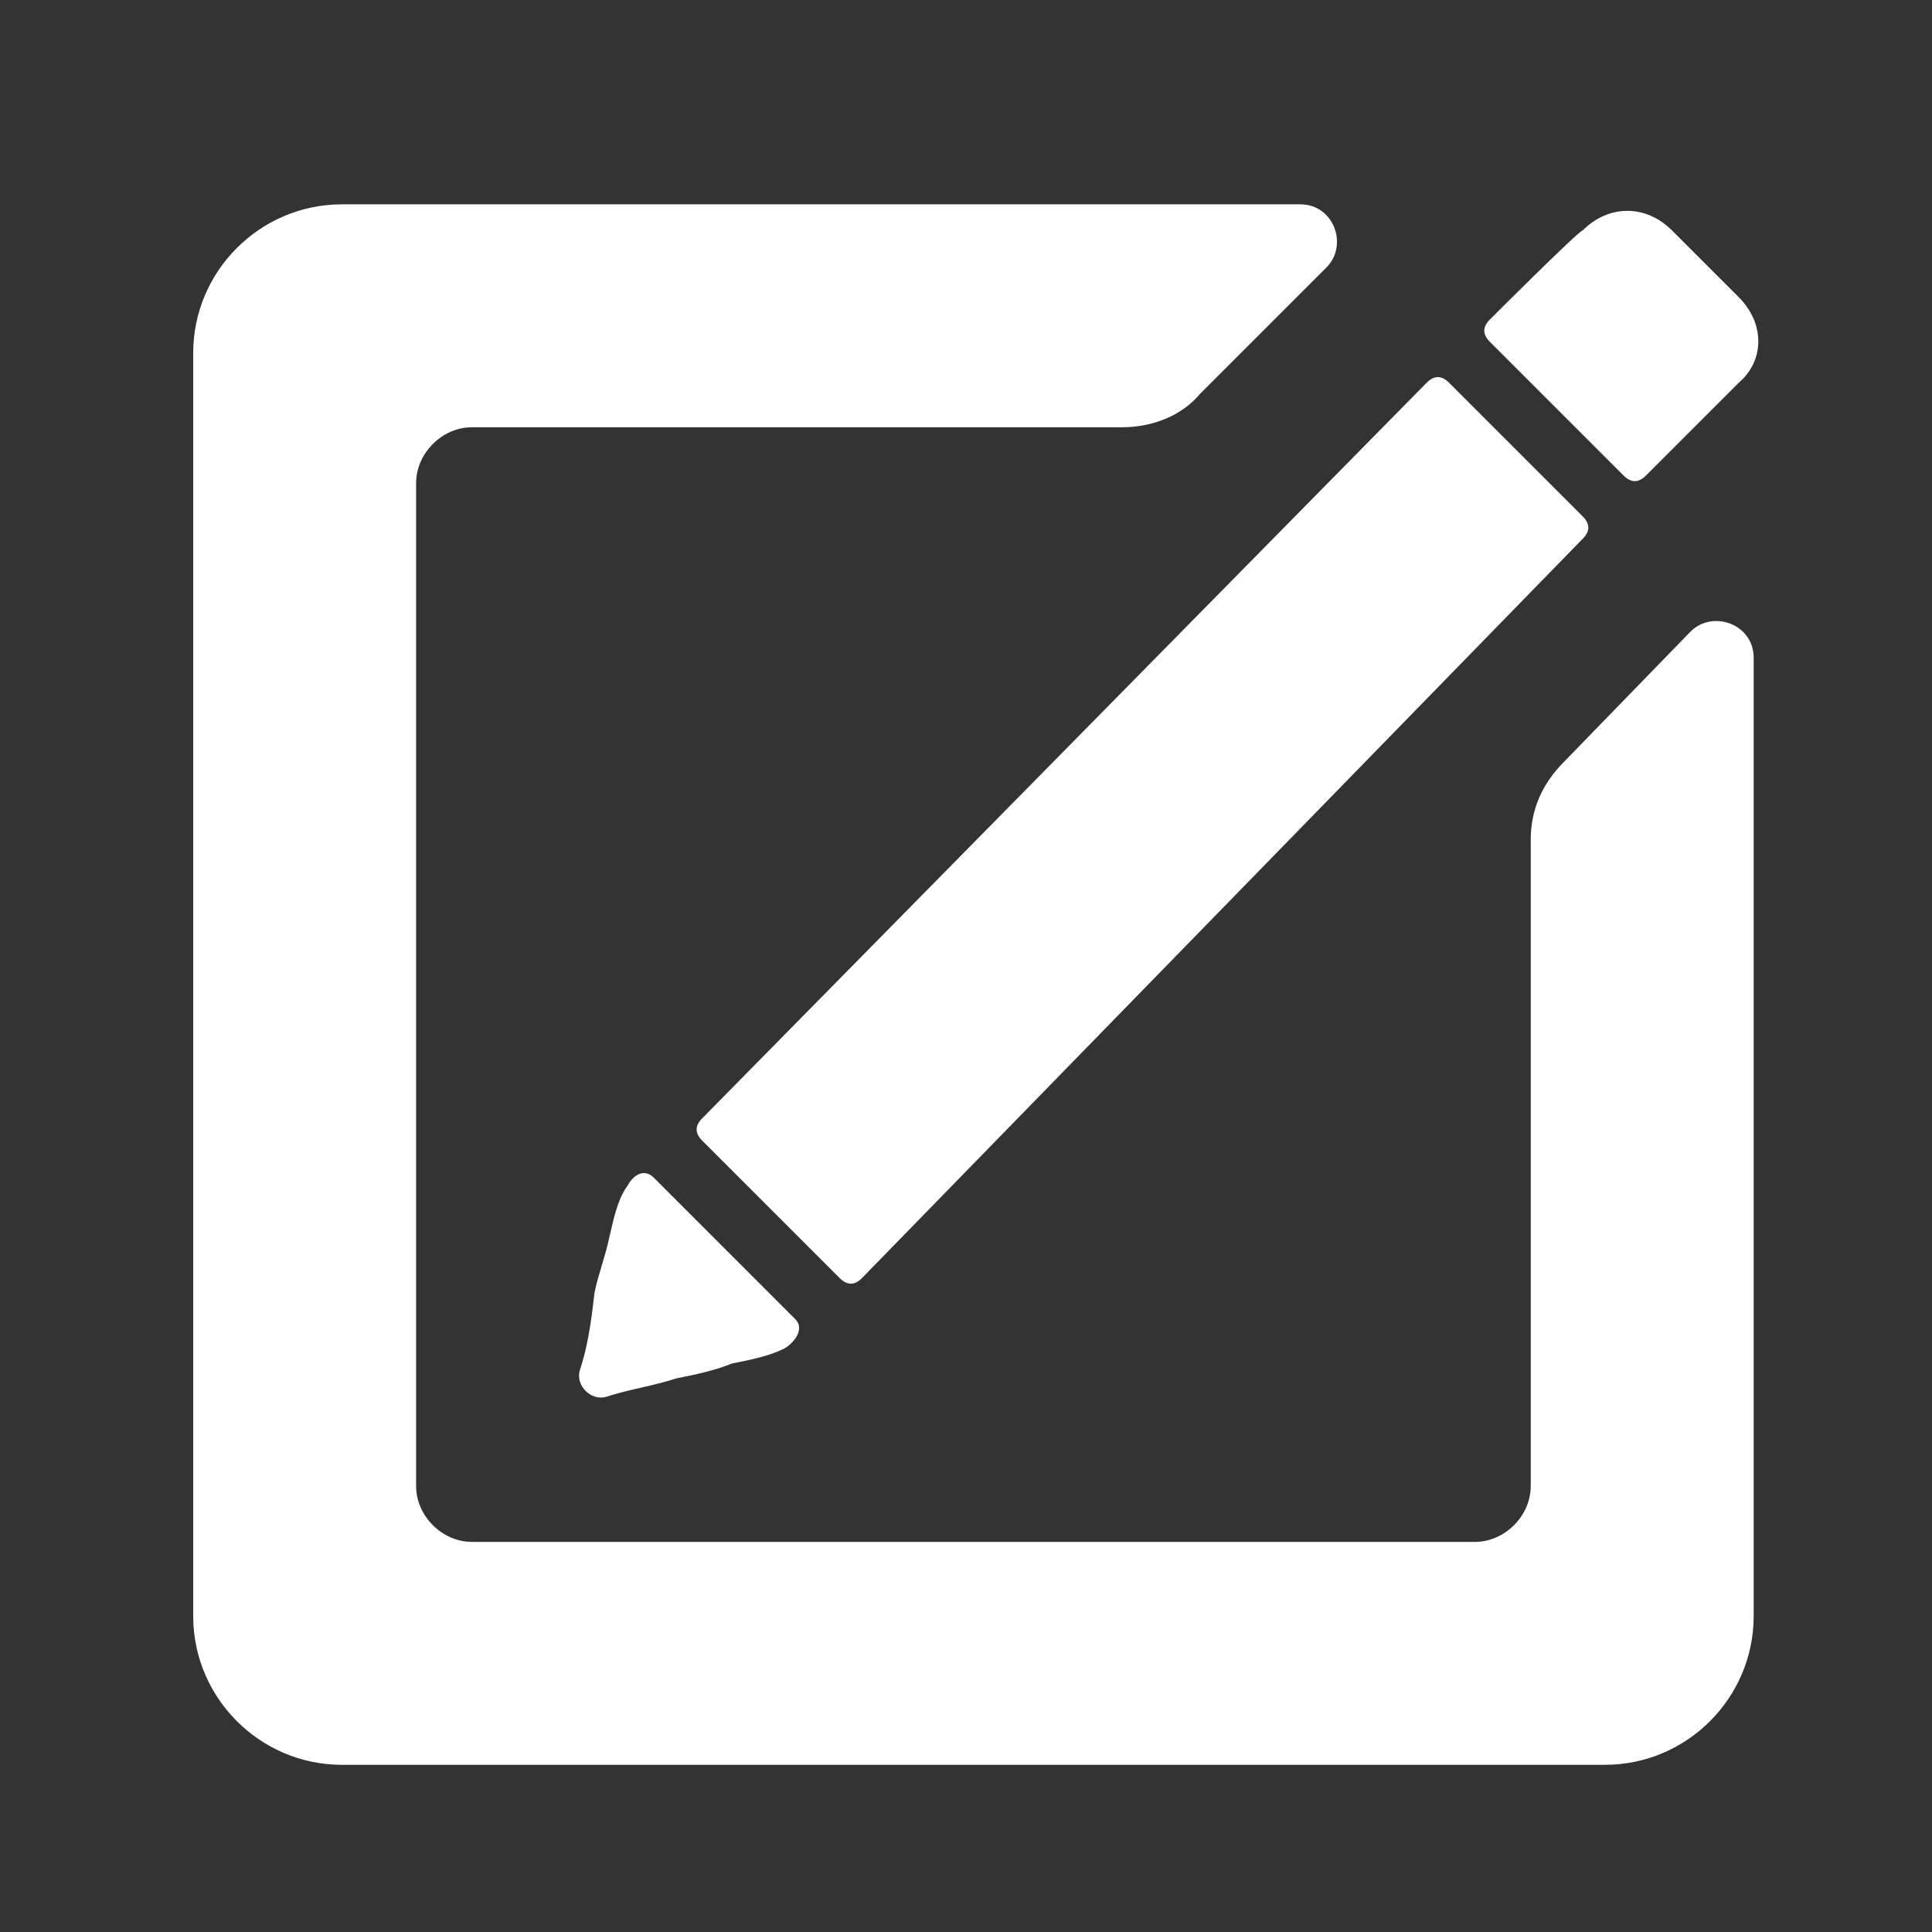 <?xml version="1.0"?><svg xmlns="http://www.w3.org/2000/svg" width="52" height="52" viewBox="0 0 52 52"><rect x="0" y="0" width="52" height="52" fill="#333333" stroke="none"/><path fill="#fff" d="m45.5 17l-3.4 3.5c-0.6 0.6-0.9 1.3-0.9 2.1v17.4c0 0.8-0.7 1.5-1.5 1.5h-27c-0.8 0-1.5-0.7-1.5-1.5v-27c0-0.8 0.7-1.5 1.5-1.5h17.5c0.8 0 1.6-0.3 2.1-0.9l3.4-3.4c0.6-0.6 0.2-1.7-0.7-1.7h-25.8c-2.2 0-4 1.8-4 4v34c0 2.2 1.8 4 4 4h34c2.2 0 4-1.8 4-4v-25.8c0-0.9-1.1-1.3-1.7-0.7z m-26.6 13.7l3.7 3.7c0.2 0.2 0.4 0.2 0.6 0l19.4-19.9c0.2-0.2 0.2-0.4 0-0.6l-3.6-3.6c-0.2-0.2-0.4-0.2-0.6 0l-19.5 19.8c-0.2 0.2-0.2 0.4 0 0.6z m21.2-22.1c-0.2 0.2-0.2 0.4 0 0.6l3.6 3.6c0.2 0.2 0.4 0.2 0.6 0l2.5-2.5c0.7-0.6 0.7-1.6 0-2.3l-1.8-1.8c-0.7-0.7-1.7-0.7-2.4 0-0.1 0-2.5 2.4-2.5 2.4z m-24.5 28.3c-0.1 0.4 0.3 0.8 0.7 0.7 0.6-0.2 1.3-0.3 1.9-0.5 0.5-0.1 1-0.2 1.5-0.4 0.5-0.1 1-0.2 1.4-0.4 0.2-0.1 0.6-0.5 0.3-0.8l-3.8-3.8c-0.3-0.3-0.6 0-0.7 0.2-0.3 0.4-0.4 1-0.5 1.4-0.1 0.5-0.3 1-0.4 1.5-0.1 0.9-0.2 1.5-0.4 2.1z"></path></svg>